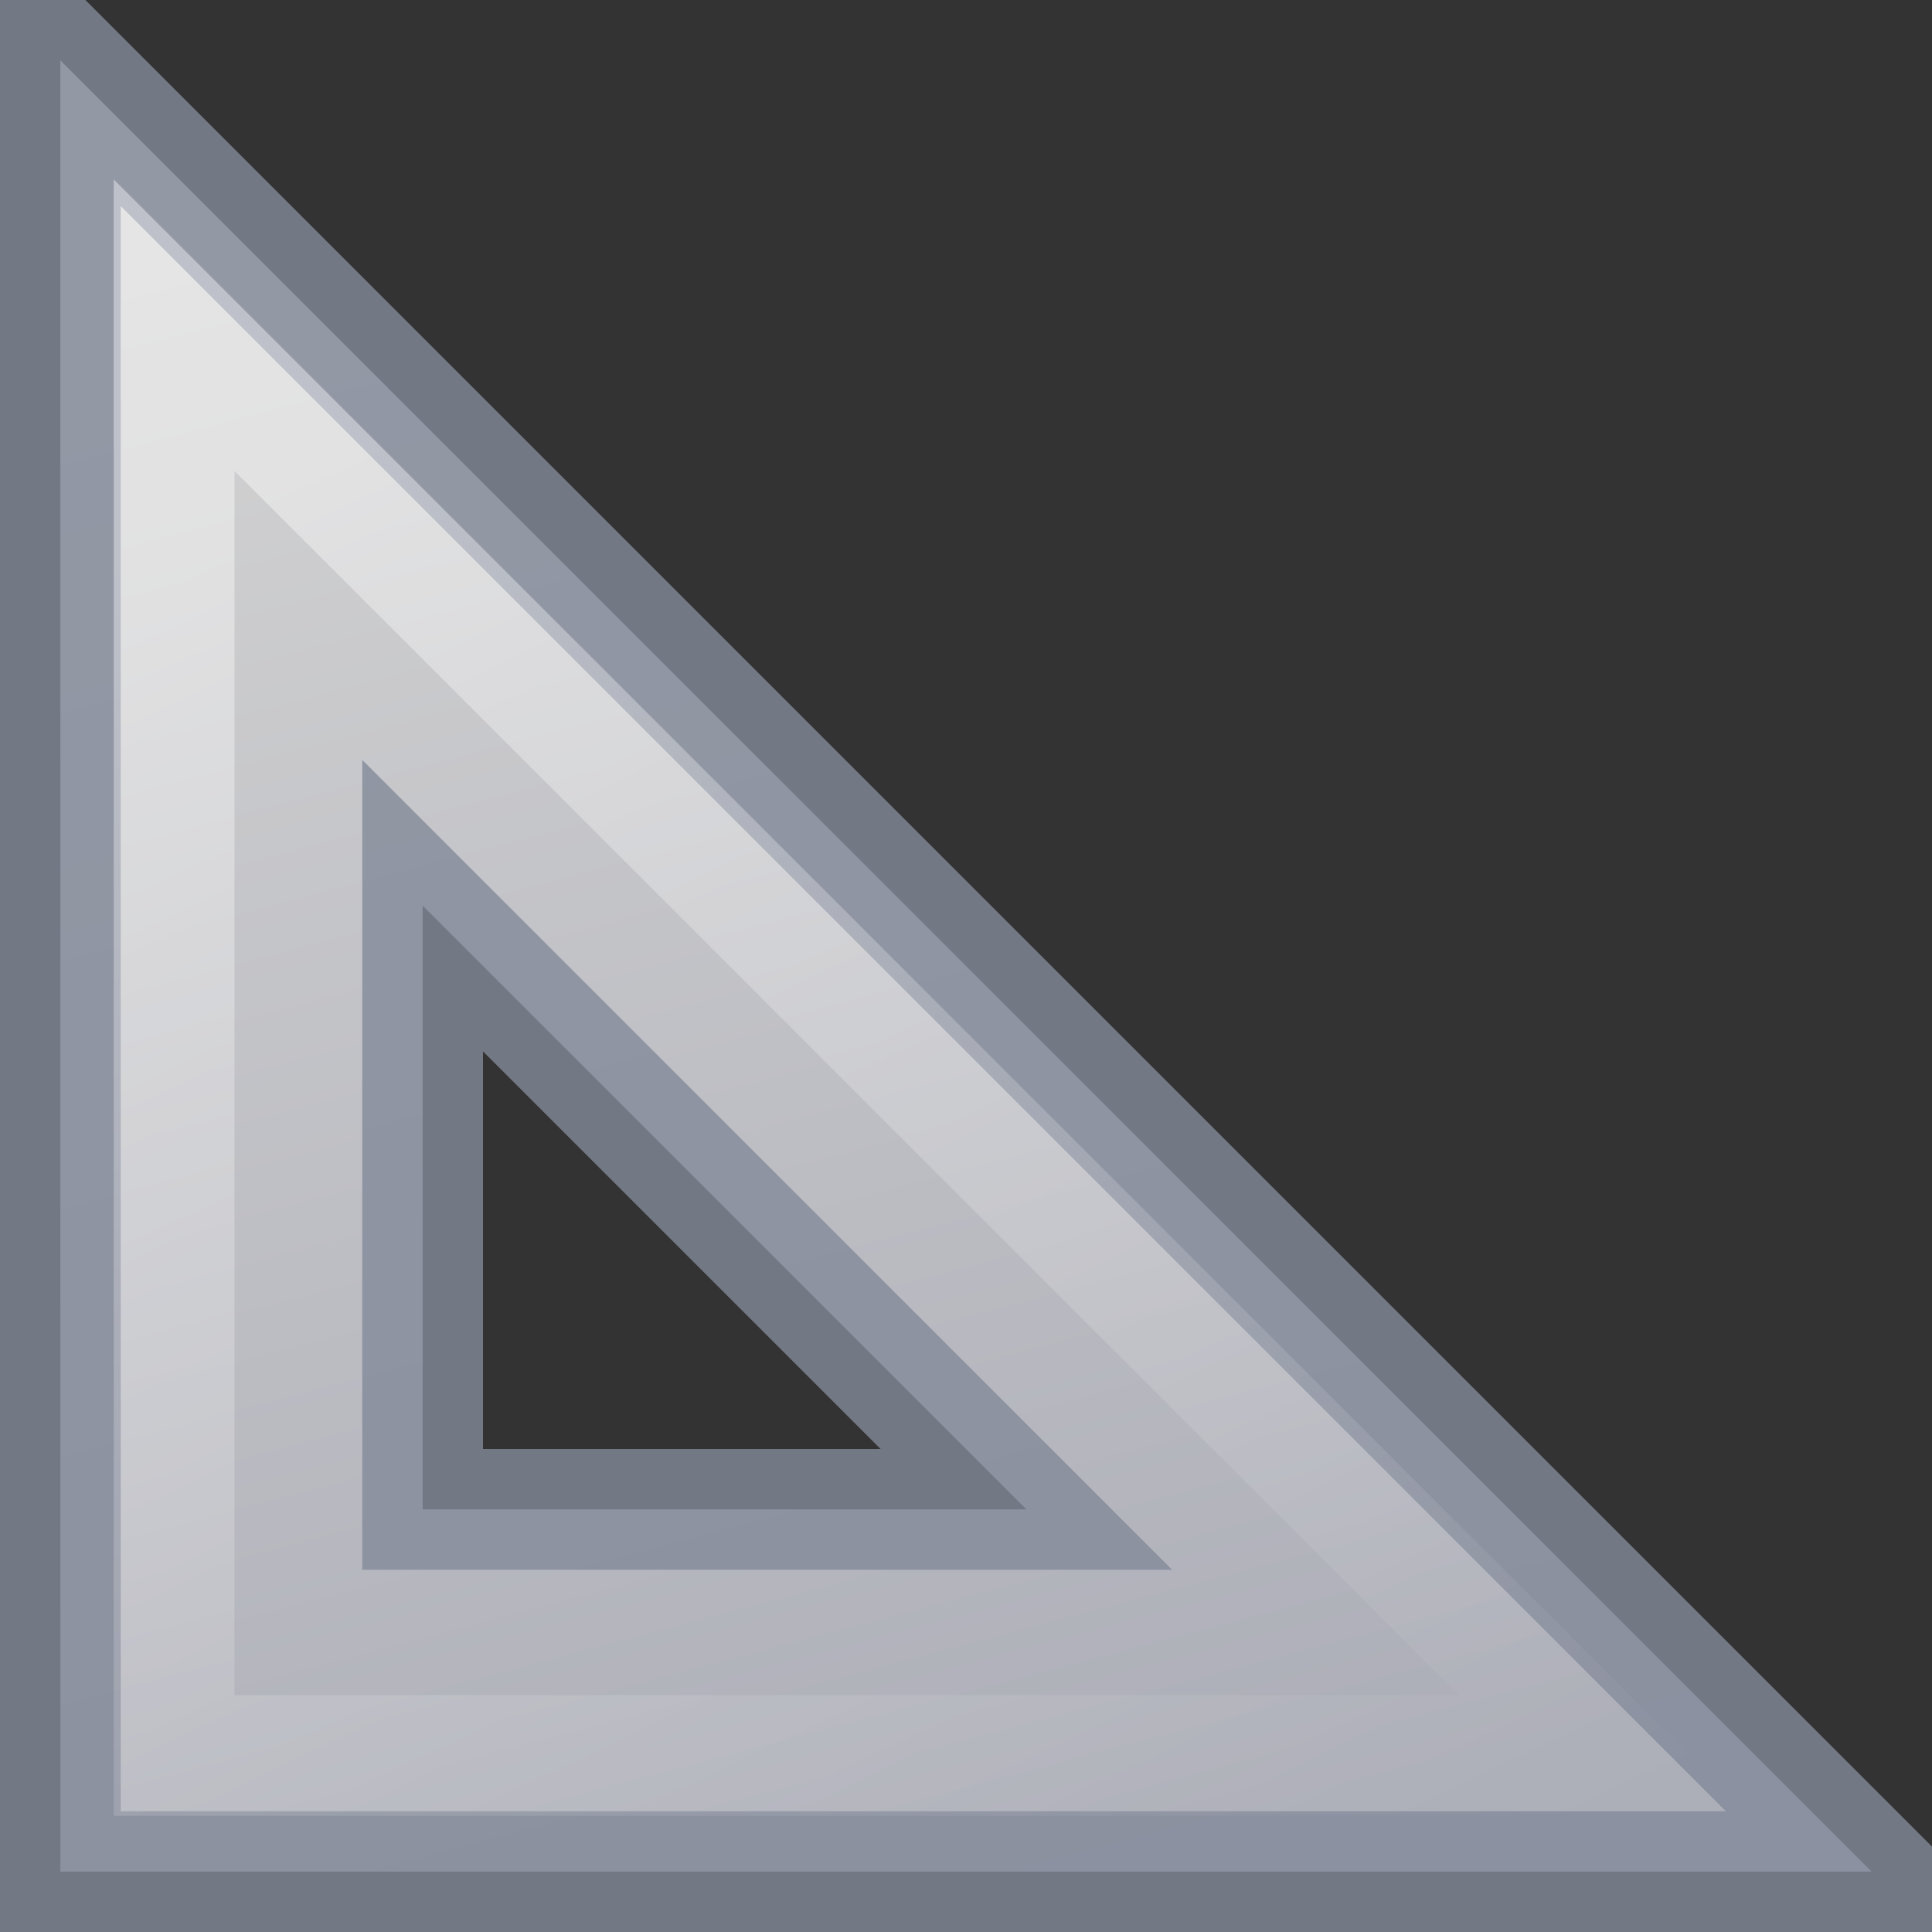 <?xml version="1.0" encoding="UTF-8" standalone="no"?>
<svg
   xmlns:dc="http://purl.org/dc/elements/1.1/"
   xmlns:cc="http://creativecommons.org/ns#"
   xmlns:rdf="http://www.w3.org/1999/02/22-rdf-syntax-ns#"
   xmlns:svg="http://www.w3.org/2000/svg"
   xmlns="http://www.w3.org/2000/svg"
   xmlns:xlink="http://www.w3.org/1999/xlink"
   version="1.1"
   id="svg3182"
   height="16"
   width="16">
  <rect width="100%" height="100%" fill="#333333" stroke="none"/>
  <defs
     id="defs3184">
    <linearGradient
       y2="18.124"
       x2="38.972"
       y1="32.537"
       x1="42.784"
       gradientTransform="matrix(1,0,0,-1,-17,49)"
       gradientUnits="userSpaceOnUse"
       id="linearGradient3273"
       xlink:href="#linearGradient3412" />
    <linearGradient
       id="linearGradient3412">
      <stop
         id="stop3414"
         style="stop-color:#fcfcfc;stop-opacity:1"
         offset="0" />
      <stop
         id="stop3416"
         style="stop-color:#cbcdd9;stop-opacity:1"
         offset="1" />
    </linearGradient>
    <linearGradient
       id="linearGradient3428">
      <stop
         id="stop3430"
         style="stop-color:#ffffff;stop-opacity:1"
         offset="0" />
      <stop
         id="stop3432"
         style="stop-color:#ffffff;stop-opacity:0"
         offset="1" />
    </linearGradient>
    <linearGradient
       xlink:href="#linearGradient3428"
       id="linearGradient3149"
       gradientUnits="userSpaceOnUse"
       gradientTransform="matrix(0.997,0,0,-0.997,-16.924,48.896)"
       x1="40.106"
       y1="31.657"
       x2="33.811"
       y2="18.354" />
  </defs>
  <g
     transform="translate(0,-16)"
     id="layer1">
    <g
       transform="matrix(-1,0,0,1,29,1)"
       id="g3297">
      <path
         d="m 13.5,30.5 15,-15 0,15 -15,0 z m 7,-3 5,0 0,-5 -5,5 z"
         id="path3410"
         style="opacity:0.8;fill:url(#linearGradient3273);fill-opacity:1;fill-rule:evenodd;stroke:#83899a;stroke-width:1;stroke-linecap:butt;stroke-linejoin:miter;stroke-miterlimit:4;stroke-opacity:1;stroke-dasharray:none" />
      <path
         d="m 15.713,29.538 11.845,-11.845 0,11.845 -11.845,0 z"
         id="path3424"
         style="opacity:0.4;fill:none;stroke:url(#linearGradient3149);stroke-width:1;stroke-linecap:butt;stroke-linejoin:miter;stroke-miterlimit:4;stroke-opacity:1;stroke-dasharray:none" />
    </g>
  </g>
</svg>
